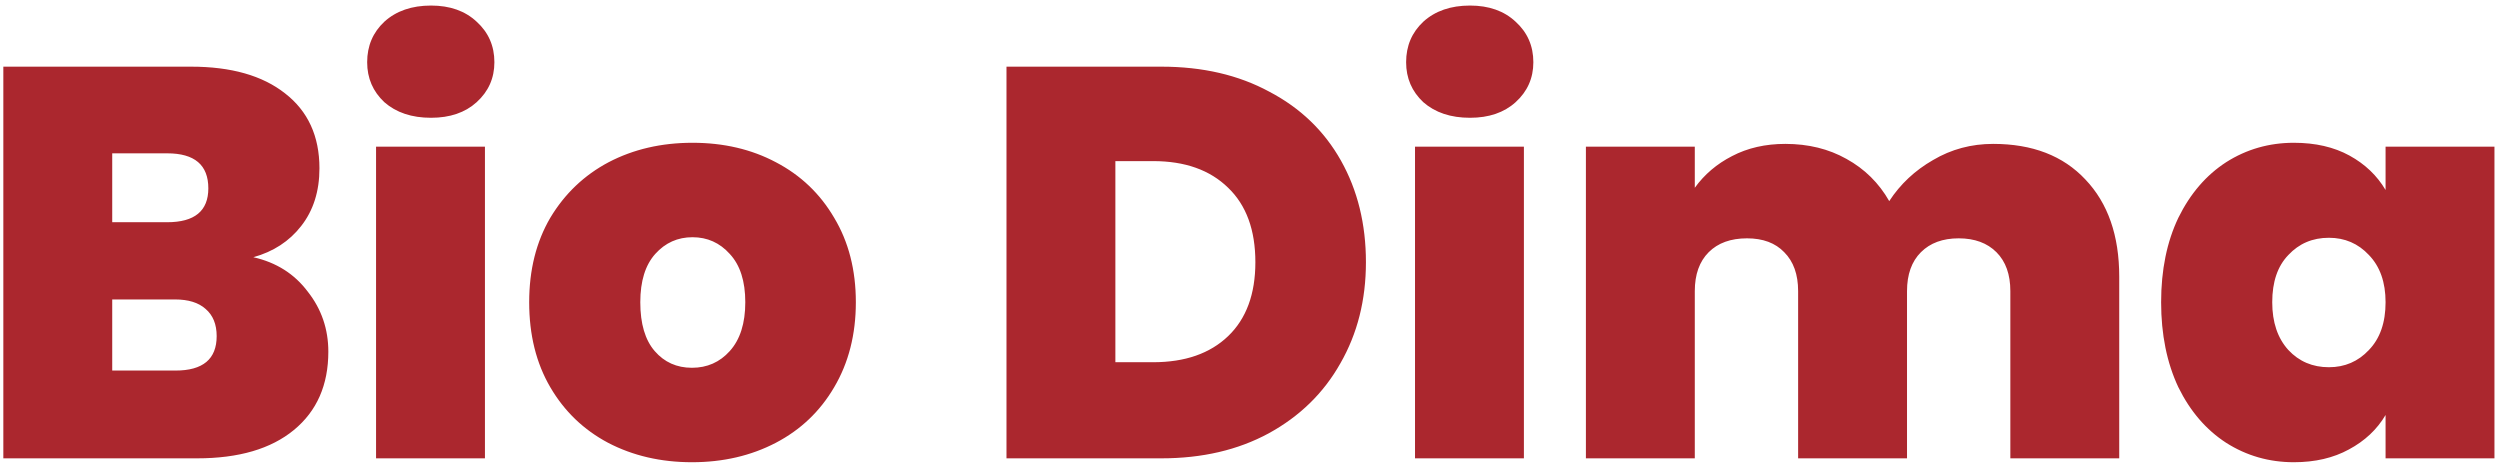 <svg width="180" height="34" viewBox="0 0 180 34" fill="none" xmlns="http://www.w3.org/2000/svg">
<path d="M18.24 18.52C19.893 18.893 21.2 19.72 22.16 21C23.147 22.253 23.64 23.693 23.64 25.32C23.64 27.72 22.813 29.6 21.16 30.96C19.507 32.32 17.187 33 14.2 33H0.24V4.8H13.76C16.64 4.8 18.893 5.44 20.52 6.72C22.173 8 23 9.8 23 12.12C23 13.773 22.56 15.16 21.68 16.28C20.827 17.373 19.68 18.12 18.24 18.52ZM8.08 16H12.04C14.013 16 15 15.187 15 13.56C15 11.88 14.013 11.04 12.04 11.04H8.08V16ZM12.64 26.68C14.613 26.68 15.6 25.853 15.6 24.2C15.6 23.347 15.333 22.693 14.8 22.24C14.293 21.787 13.56 21.56 12.6 21.56H8.08V26.68H12.64ZM31.036 8.48C29.649 8.48 28.529 8.107 27.676 7.36C26.849 6.587 26.436 5.627 26.436 4.48C26.436 3.307 26.849 2.333 27.676 1.56C28.529 0.787 29.649 0.4 31.036 0.4C32.396 0.4 33.489 0.787 34.316 1.56C35.169 2.333 35.596 3.307 35.596 4.48C35.596 5.627 35.169 6.587 34.316 7.36C33.489 8.107 32.396 8.48 31.036 8.48ZM34.916 10.56V33H27.076V10.56H34.916ZM49.821 33.28C47.581 33.28 45.567 32.813 43.781 31.88C42.021 30.947 40.634 29.613 39.621 27.88C38.607 26.147 38.101 24.107 38.101 21.76C38.101 19.44 38.607 17.413 39.621 15.68C40.661 13.947 42.061 12.613 43.821 11.68C45.607 10.747 47.621 10.28 49.861 10.28C52.101 10.28 54.101 10.747 55.861 11.68C57.647 12.613 59.047 13.947 60.061 15.68C61.101 17.413 61.621 19.44 61.621 21.76C61.621 24.08 61.101 26.12 60.061 27.88C59.047 29.613 57.647 30.947 55.861 31.88C54.074 32.813 52.061 33.28 49.821 33.28ZM49.821 26.48C50.914 26.48 51.821 26.08 52.541 25.28C53.287 24.453 53.661 23.28 53.661 21.76C53.661 20.24 53.287 19.08 52.541 18.28C51.821 17.48 50.927 17.08 49.861 17.08C48.794 17.08 47.901 17.48 47.181 18.28C46.461 19.08 46.101 20.24 46.101 21.76C46.101 23.307 46.447 24.48 47.141 25.28C47.834 26.08 48.727 26.48 49.821 26.48ZM83.627 4.8C86.587 4.8 89.173 5.4 91.387 6.6C93.627 7.773 95.347 9.427 96.547 11.56C97.747 13.693 98.347 16.133 98.347 18.88C98.347 21.6 97.733 24.027 96.507 26.16C95.307 28.293 93.587 29.973 91.347 31.2C89.133 32.4 86.56 33 83.627 33H72.467V4.8H83.627ZM83.027 26.08C85.32 26.08 87.12 25.453 88.427 24.2C89.733 22.947 90.387 21.173 90.387 18.88C90.387 16.56 89.733 14.773 88.427 13.52C87.12 12.24 85.32 11.6 83.027 11.6H80.307V26.08H83.027ZM105.841 8.48C104.454 8.48 103.334 8.107 102.481 7.36C101.654 6.587 101.241 5.627 101.241 4.48C101.241 3.307 101.654 2.333 102.481 1.56C103.334 0.787 104.454 0.4 105.841 0.4C107.201 0.4 108.294 0.787 109.121 1.56C109.974 2.333 110.401 3.307 110.401 4.48C110.401 5.627 109.974 6.587 109.121 7.36C108.294 8.107 107.201 8.48 105.841 8.48ZM109.721 10.56V33H101.881V10.56H109.721ZM143.505 10.36C146.332 10.36 148.545 11.213 150.145 12.92C151.772 14.627 152.585 16.96 152.585 19.92V33H144.745V20.96C144.745 19.76 144.412 18.827 143.745 18.16C143.079 17.493 142.172 17.16 141.025 17.16C139.879 17.16 138.972 17.493 138.305 18.16C137.639 18.827 137.305 19.76 137.305 20.96V33H129.465V20.96C129.465 19.76 129.132 18.827 128.465 18.16C127.825 17.493 126.932 17.16 125.785 17.16C124.612 17.16 123.692 17.493 123.025 18.16C122.359 18.827 122.025 19.76 122.025 20.96V33H114.185V10.56H122.025V13.52C122.719 12.56 123.612 11.8 124.705 11.24C125.825 10.653 127.105 10.36 128.545 10.36C130.199 10.36 131.665 10.72 132.945 11.44C134.252 12.16 135.279 13.173 136.025 14.48C136.825 13.253 137.879 12.267 139.185 11.52C140.492 10.747 141.932 10.36 143.505 10.36ZM155.601 21.76C155.601 19.44 156.014 17.413 156.841 15.68C157.694 13.947 158.841 12.613 160.281 11.68C161.747 10.747 163.374 10.28 165.161 10.28C166.707 10.28 168.041 10.587 169.161 11.2C170.281 11.813 171.147 12.64 171.761 13.68V10.56H179.601V33H171.761V29.88C171.147 30.92 170.267 31.747 169.121 32.36C168.001 32.973 166.681 33.28 165.161 33.28C163.374 33.28 161.747 32.813 160.281 31.88C158.841 30.947 157.694 29.613 156.841 27.88C156.014 26.12 155.601 24.08 155.601 21.76ZM171.761 21.76C171.761 20.32 171.361 19.187 170.561 18.36C169.787 17.533 168.827 17.12 167.681 17.12C166.507 17.12 165.534 17.533 164.761 18.36C163.987 19.16 163.601 20.293 163.601 21.76C163.601 23.2 163.987 24.347 164.761 25.2C165.534 26.027 166.507 26.44 167.681 26.44C168.827 26.44 169.787 26.027 170.561 25.2C171.361 24.373 171.761 23.227 171.761 21.76Z" fill="#AB272E"/>
</svg>
